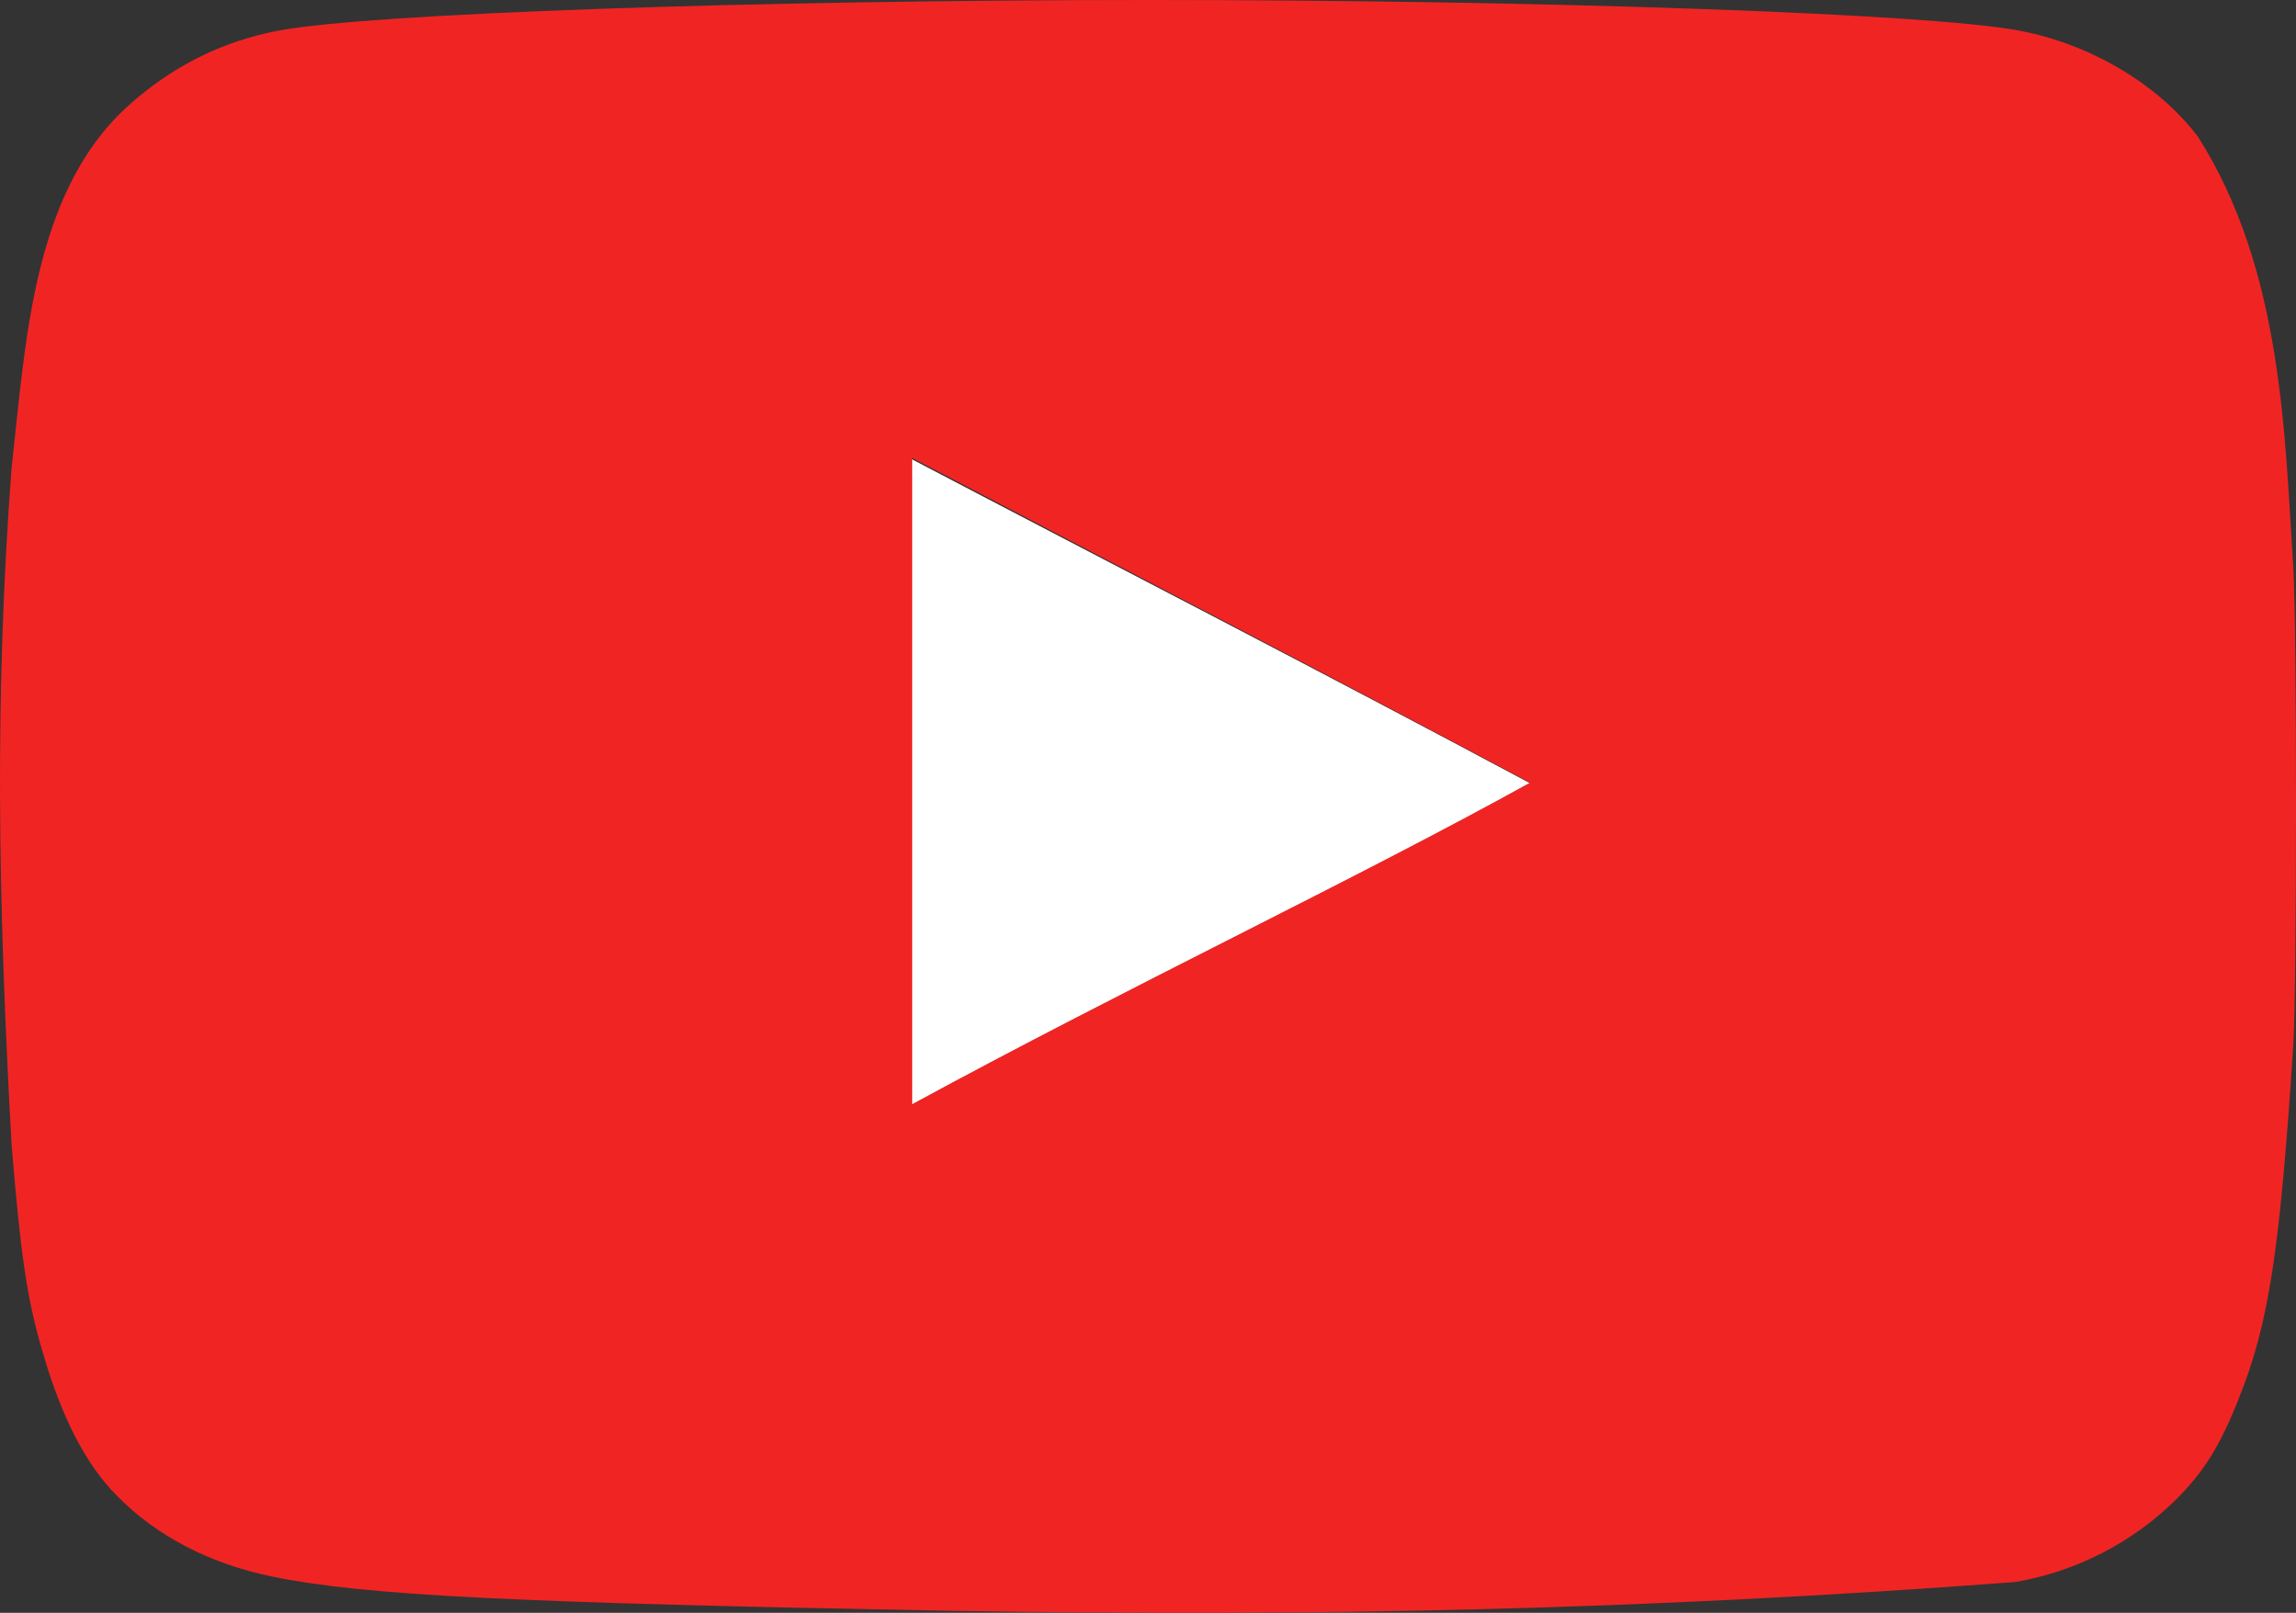 <svg version="1.1" xmlns="http://www.w3.org/2000/svg" xmlns:xlink="http://www.w3.org/1999/xlink" width="53.9" height="37.855" viewBox="0,0,53.9,37.855"><rect x="0" y="0" width="53.9" height="37.855" fill="#333333" stroke="none"/><g transform="translate(-218.418,-166.484)"><g data-paper-data="{&quot;isPaintingLayer&quot;:true}" fill-rule="nonzero" stroke="none" stroke-width="1" stroke-linecap="butt" stroke-linejoin="miter" stroke-miterlimit="10" stroke-dasharray="" stroke-dashoffset="0" style="mix-blend-mode: normal"><path d="M254.343,184.86c-4.077,2.26 -9.442,4.794 -14.532,7.561v-15.165c4.837,2.535 9.569,4.963 14.511,7.604z" fill="#ffffff"/><path d="M240.741,204.292c-10.265,-0.189 -13.771,-0.359 -15.926,-0.803c-1.458,-0.295 -2.725,-0.95 -3.654,-1.9c-0.718,-0.719 -1.289,-1.816 -1.732,-3.338c-0.38,-1.268 -0.528,-2.323 -0.739,-4.9c-0.323,-5.816 -0.4,-10.571 0,-15.884c0.33,-2.934 0.49,-6.417 2.682,-8.449c1.035,-0.951 2.239,-1.563 3.591,-1.816c2.112,-0.401 11.11,-0.718 20.425,-0.718c9.294,0 18.312,0.317 20.426,0.718c1.689,0.317 3.273,1.267 4.203,2.492c2,3.146 2.035,7.058 2.238,10.118c0.084,1.458 0.084,9.737 0,11.195c-0.316,4.836 -0.57,6.547 -1.288,8.321c-0.444,1.12 -0.823,1.711 -1.479,2.366c-1.029,1.008 -2.34,1.678 -3.76,1.922c-8.883,0.668 -16.426,0.813 -24.987,0.676zM254.344,184.86c-4.942,-2.641 -9.674,-5.09 -14.511,-7.625v15.166c5.09,-2.767 10.456,-5.302 14.532,-7.562z" fill="#f12424"/></g></g></svg>